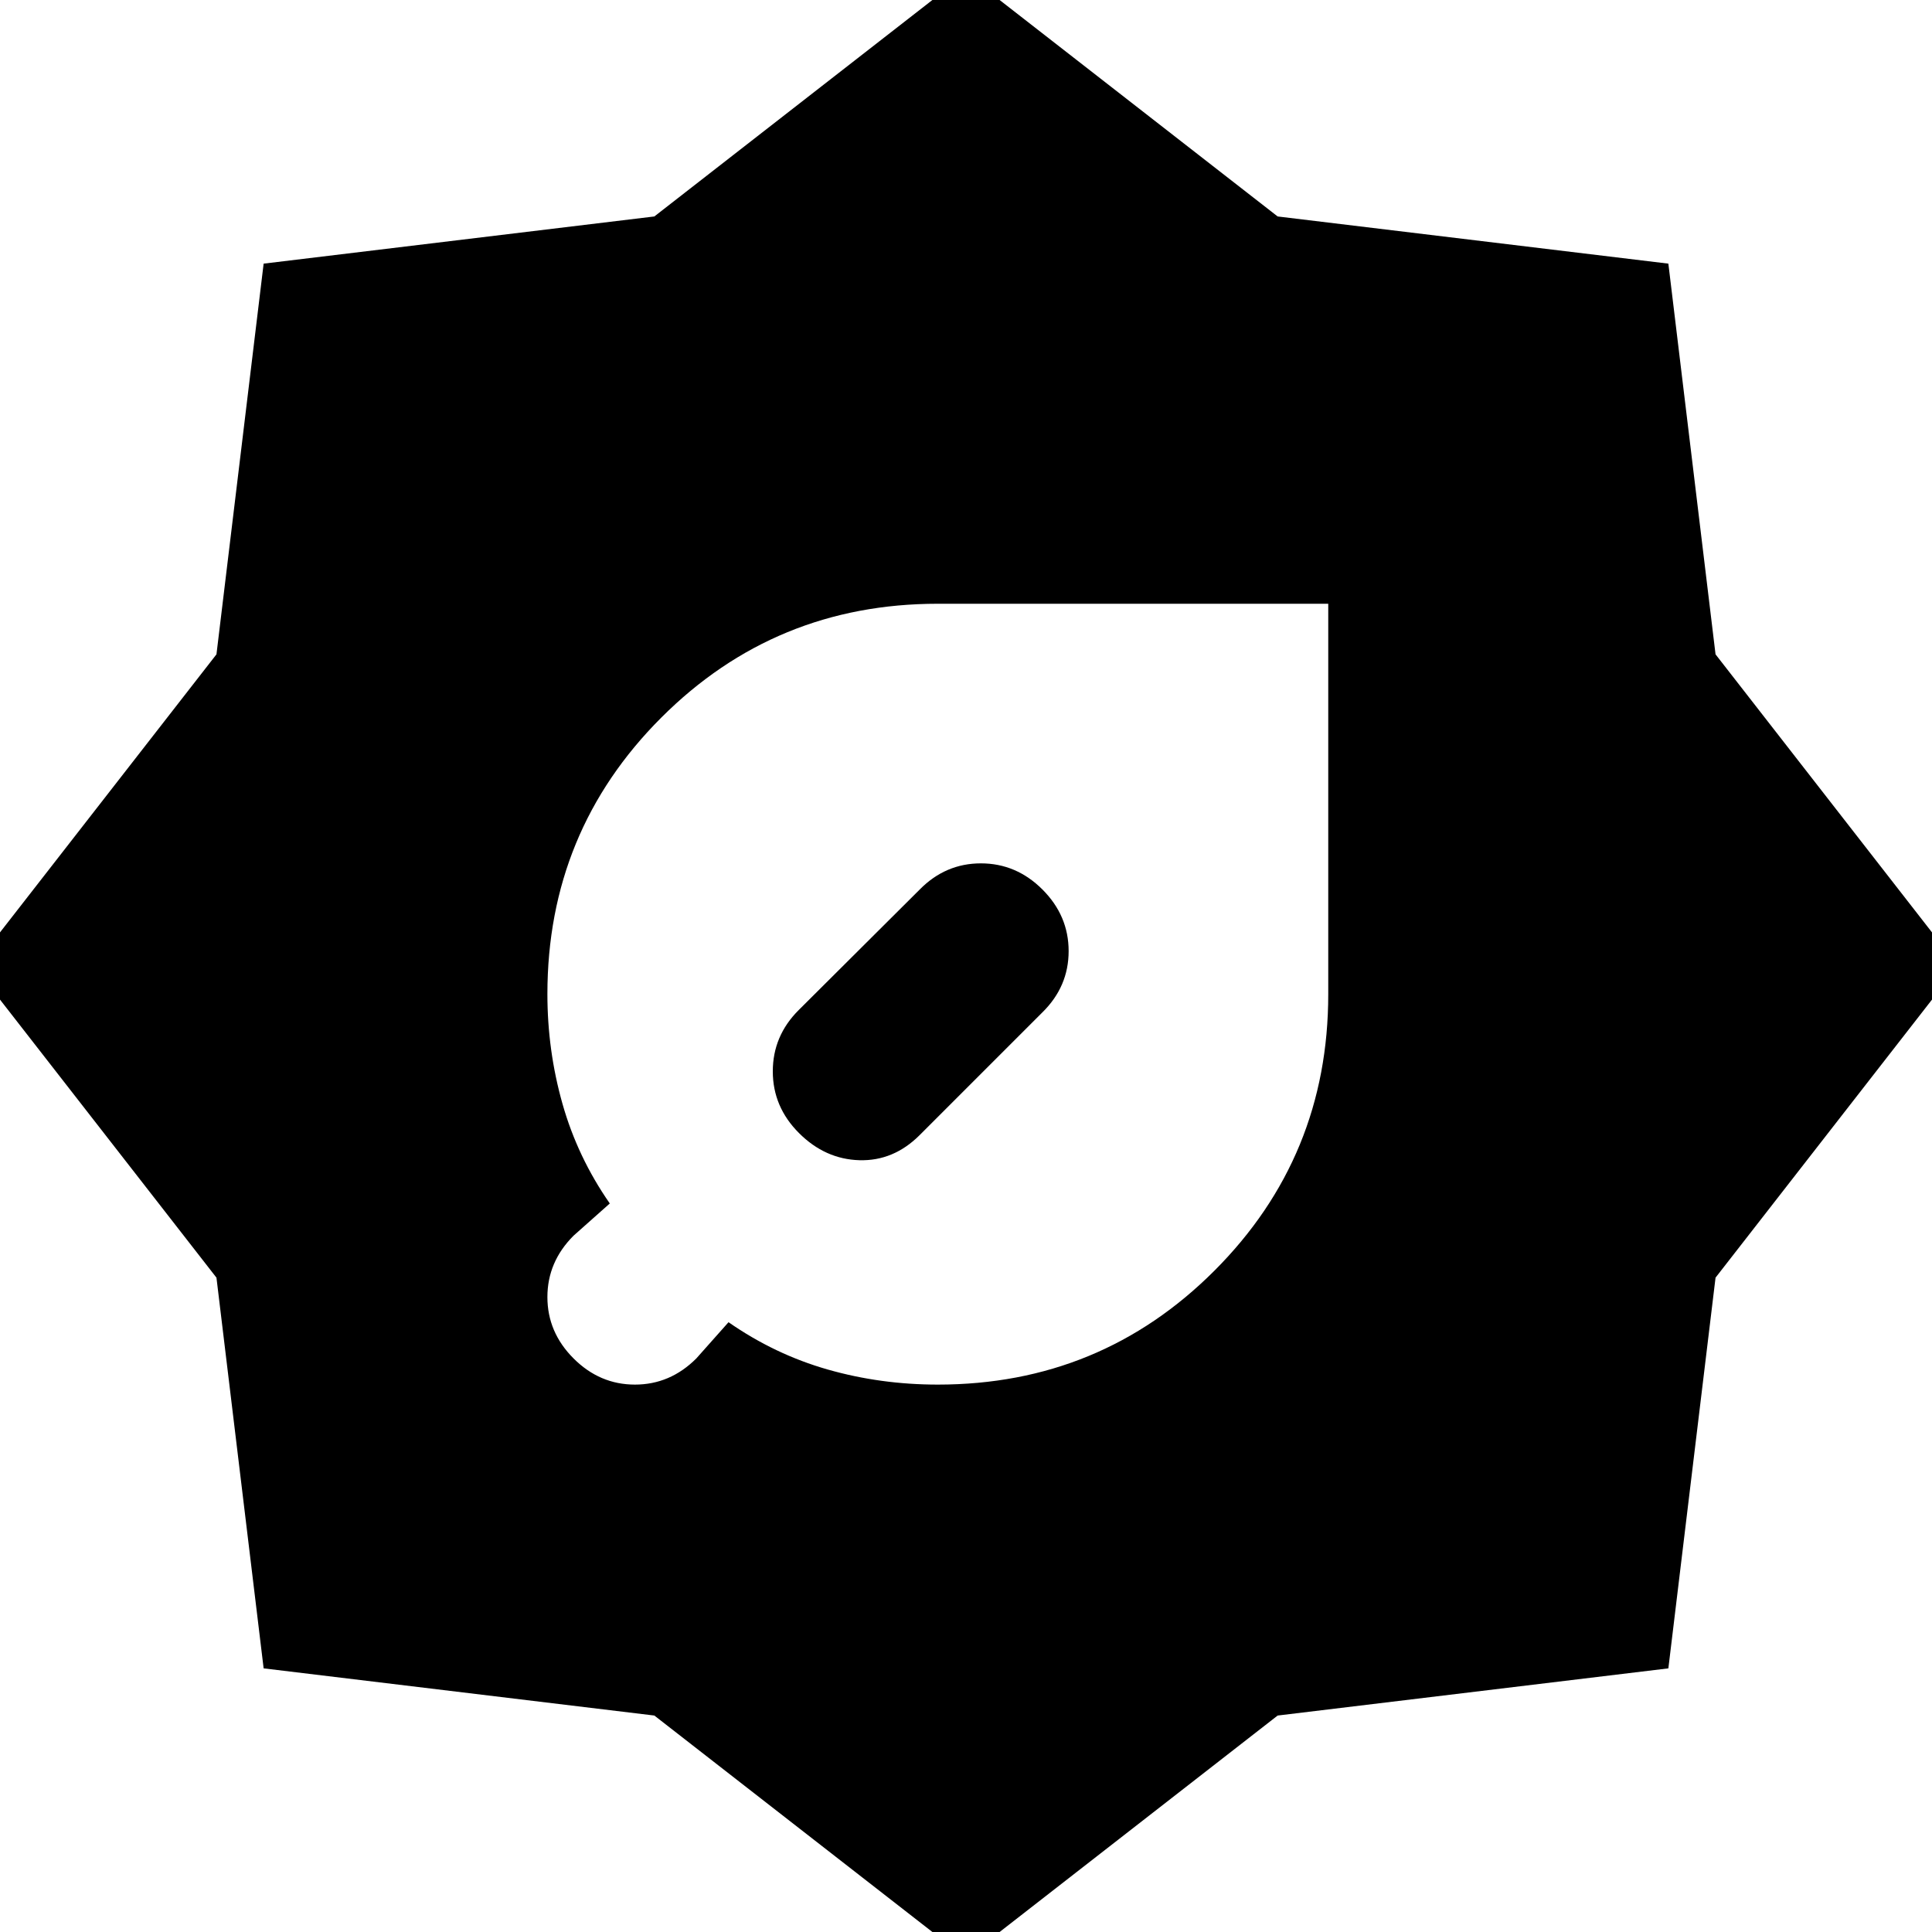 <svg xmlns="http://www.w3.org/2000/svg" height="24" viewBox="0 -960 960 960" width="24"><path d="M466-272q80.833 0 137.417-56.583Q660-385.167 660-466v-194H466q-80.833 0-137.417 56.578Q272-546.845 272-466.019q0 28.019 7.5 54.519T303-362l-18 16q-13 13-13 30.5t13 30.5q13 13 30.5 13t30.5-13l16-18q23 16 49.27 23.5Q437.541-272 466-272Zm14 285L325.138-107.558 131-131l-23.442-194.138L-13-480l120.558-154.862L131-829l194.138-23.442L480-973l154.862 120.558L829-829l23.442 194.138L973-480 852.442-325.138 829-131l-194.138 23.442L480 13Zm38-470q13-12.8 13-30.4 0-17.6-13-30.6t-30.6-13q-17.6 0-30.4 13l-60.118 59.881Q384-445.287 384-427.644 384-410 397-397t30 13.5q17 .5 30-12.5l61-61Z"/></svg>